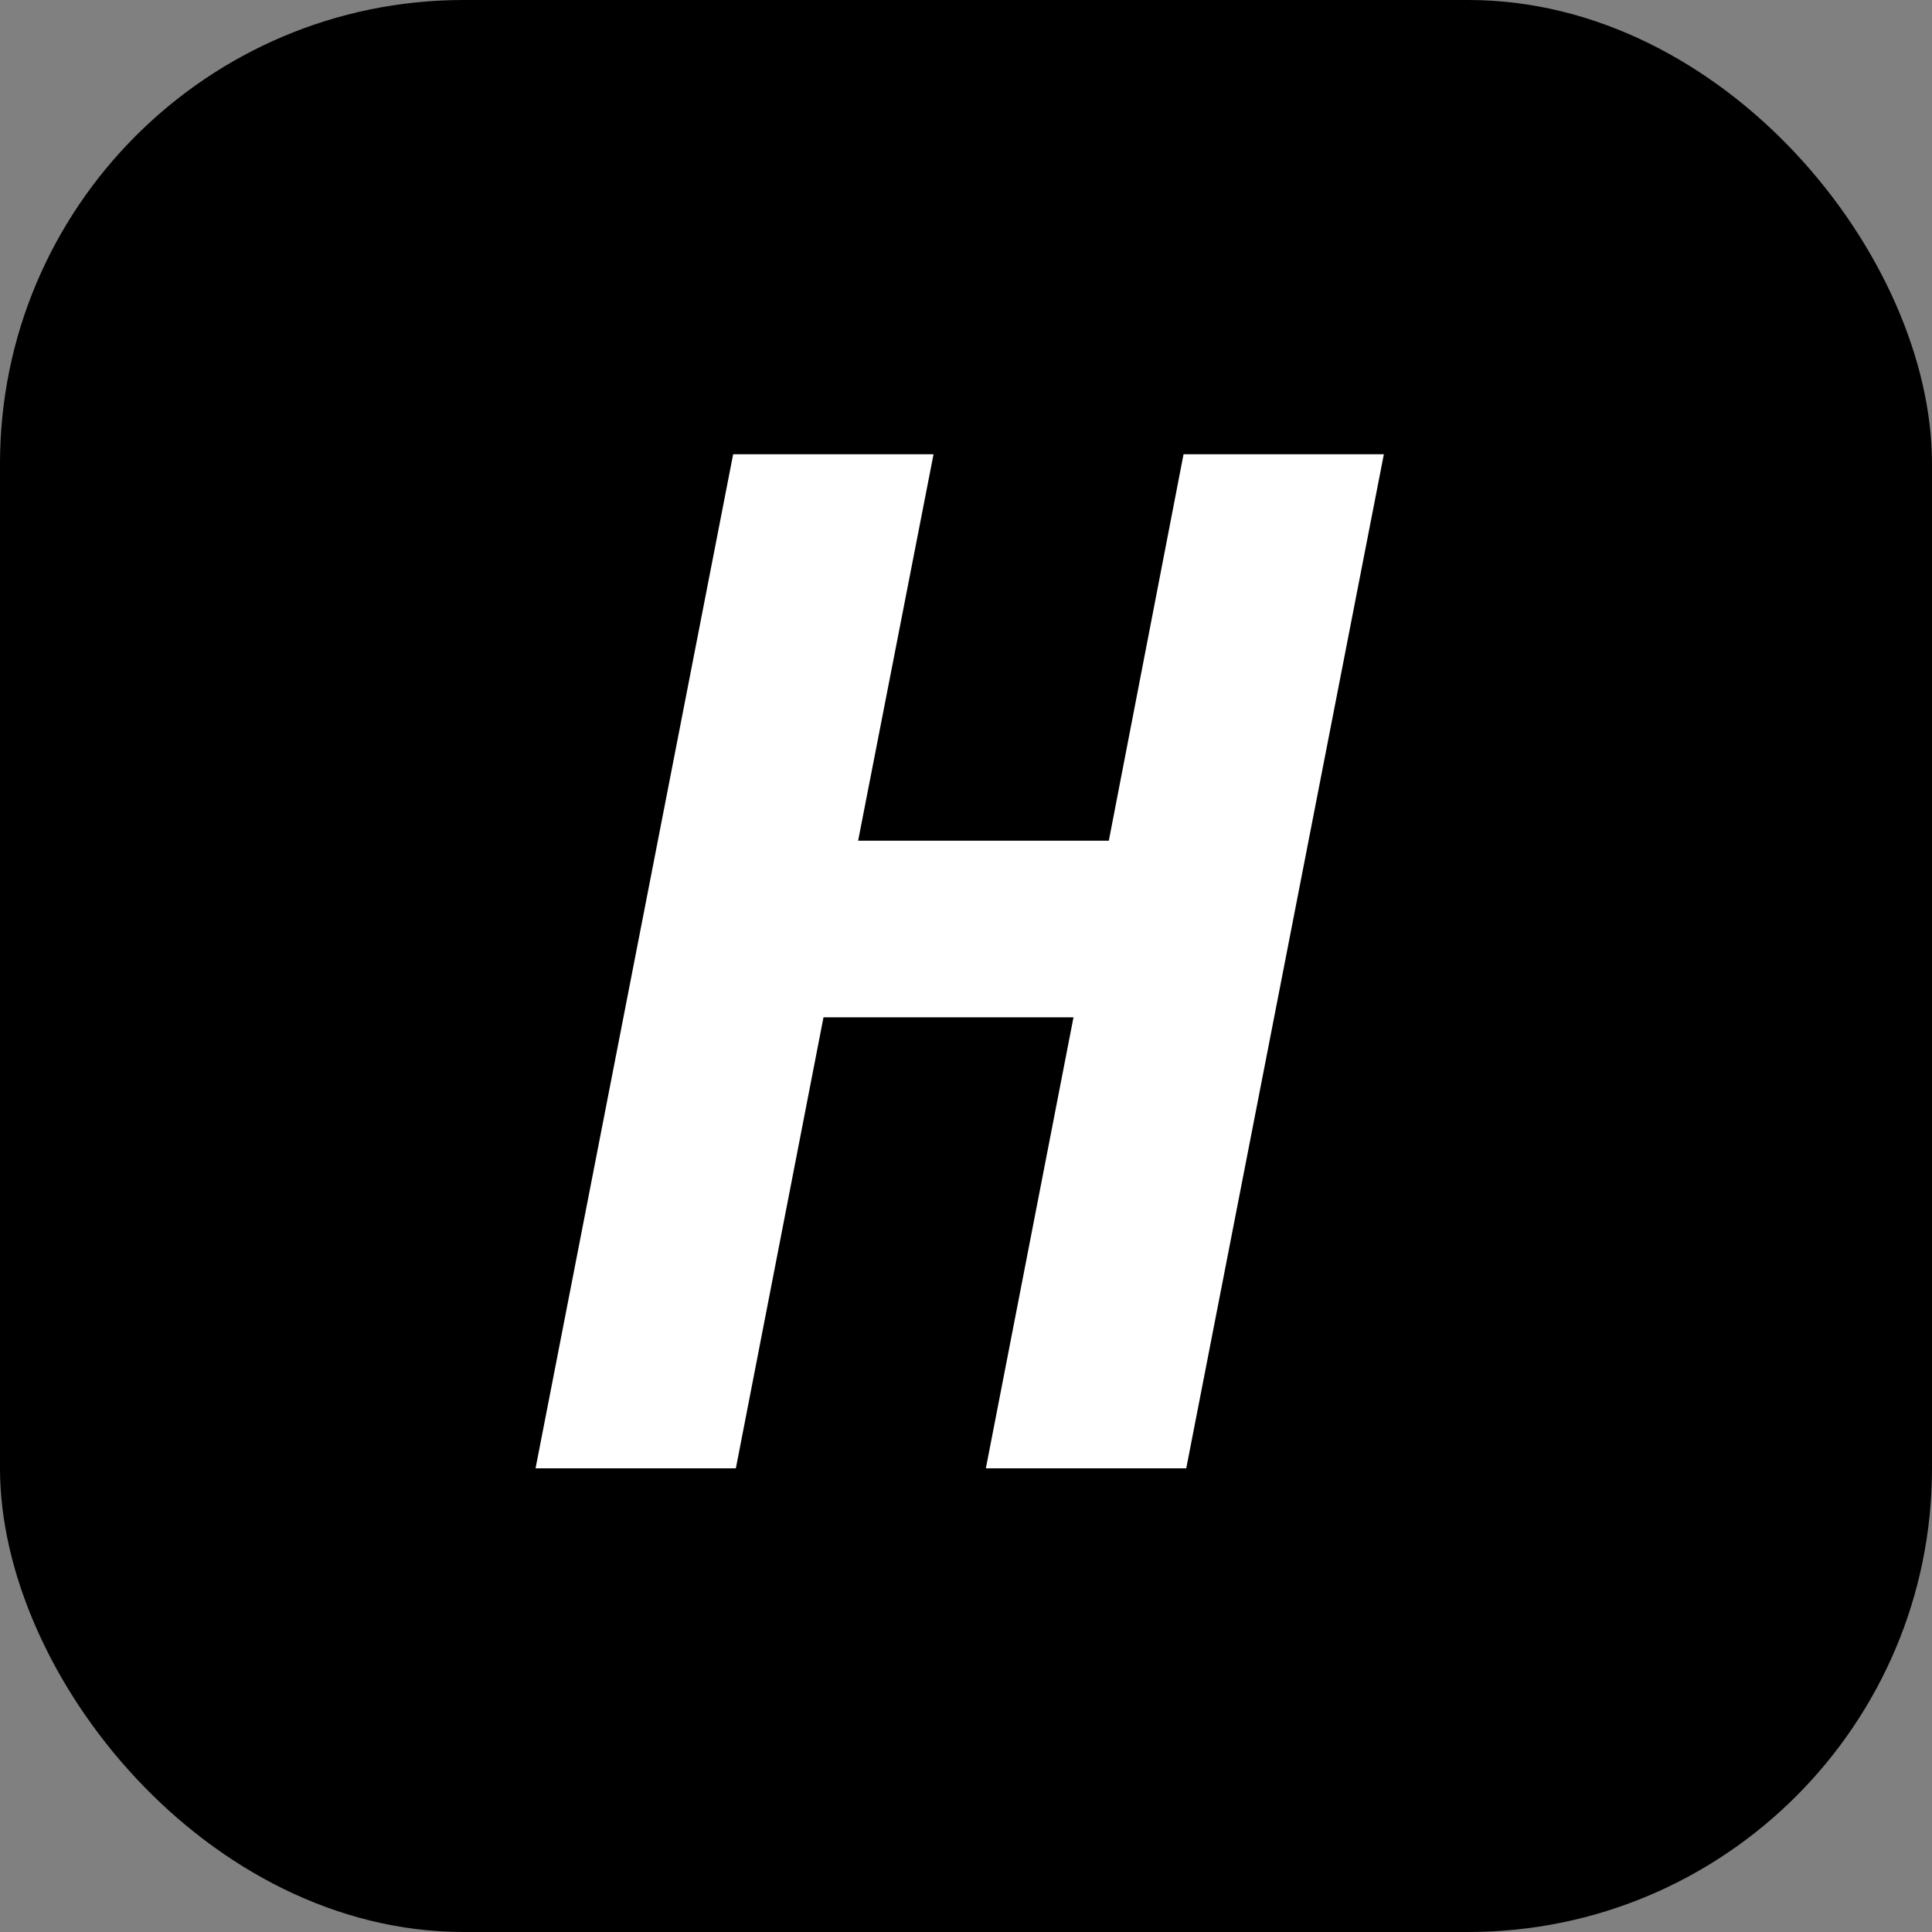 <svg width="25" height="25" viewBox="0 0 25 25" fill="none" xmlns="http://www.w3.org/2000/svg">
<rect x="0" y="0" width="25" height="25" fill="#808080" stroke="none"/>
<rect width="25" height="25" rx="6" fill="black"/>
<path d="M9.487 5.878H12.08L11.104 10.879H14.348L15.315 5.878H17.907L15.35 19H12.757L13.891 13.164H10.656L9.522 19H6.93L9.487 5.878Z" fill="white"/>
</svg>
